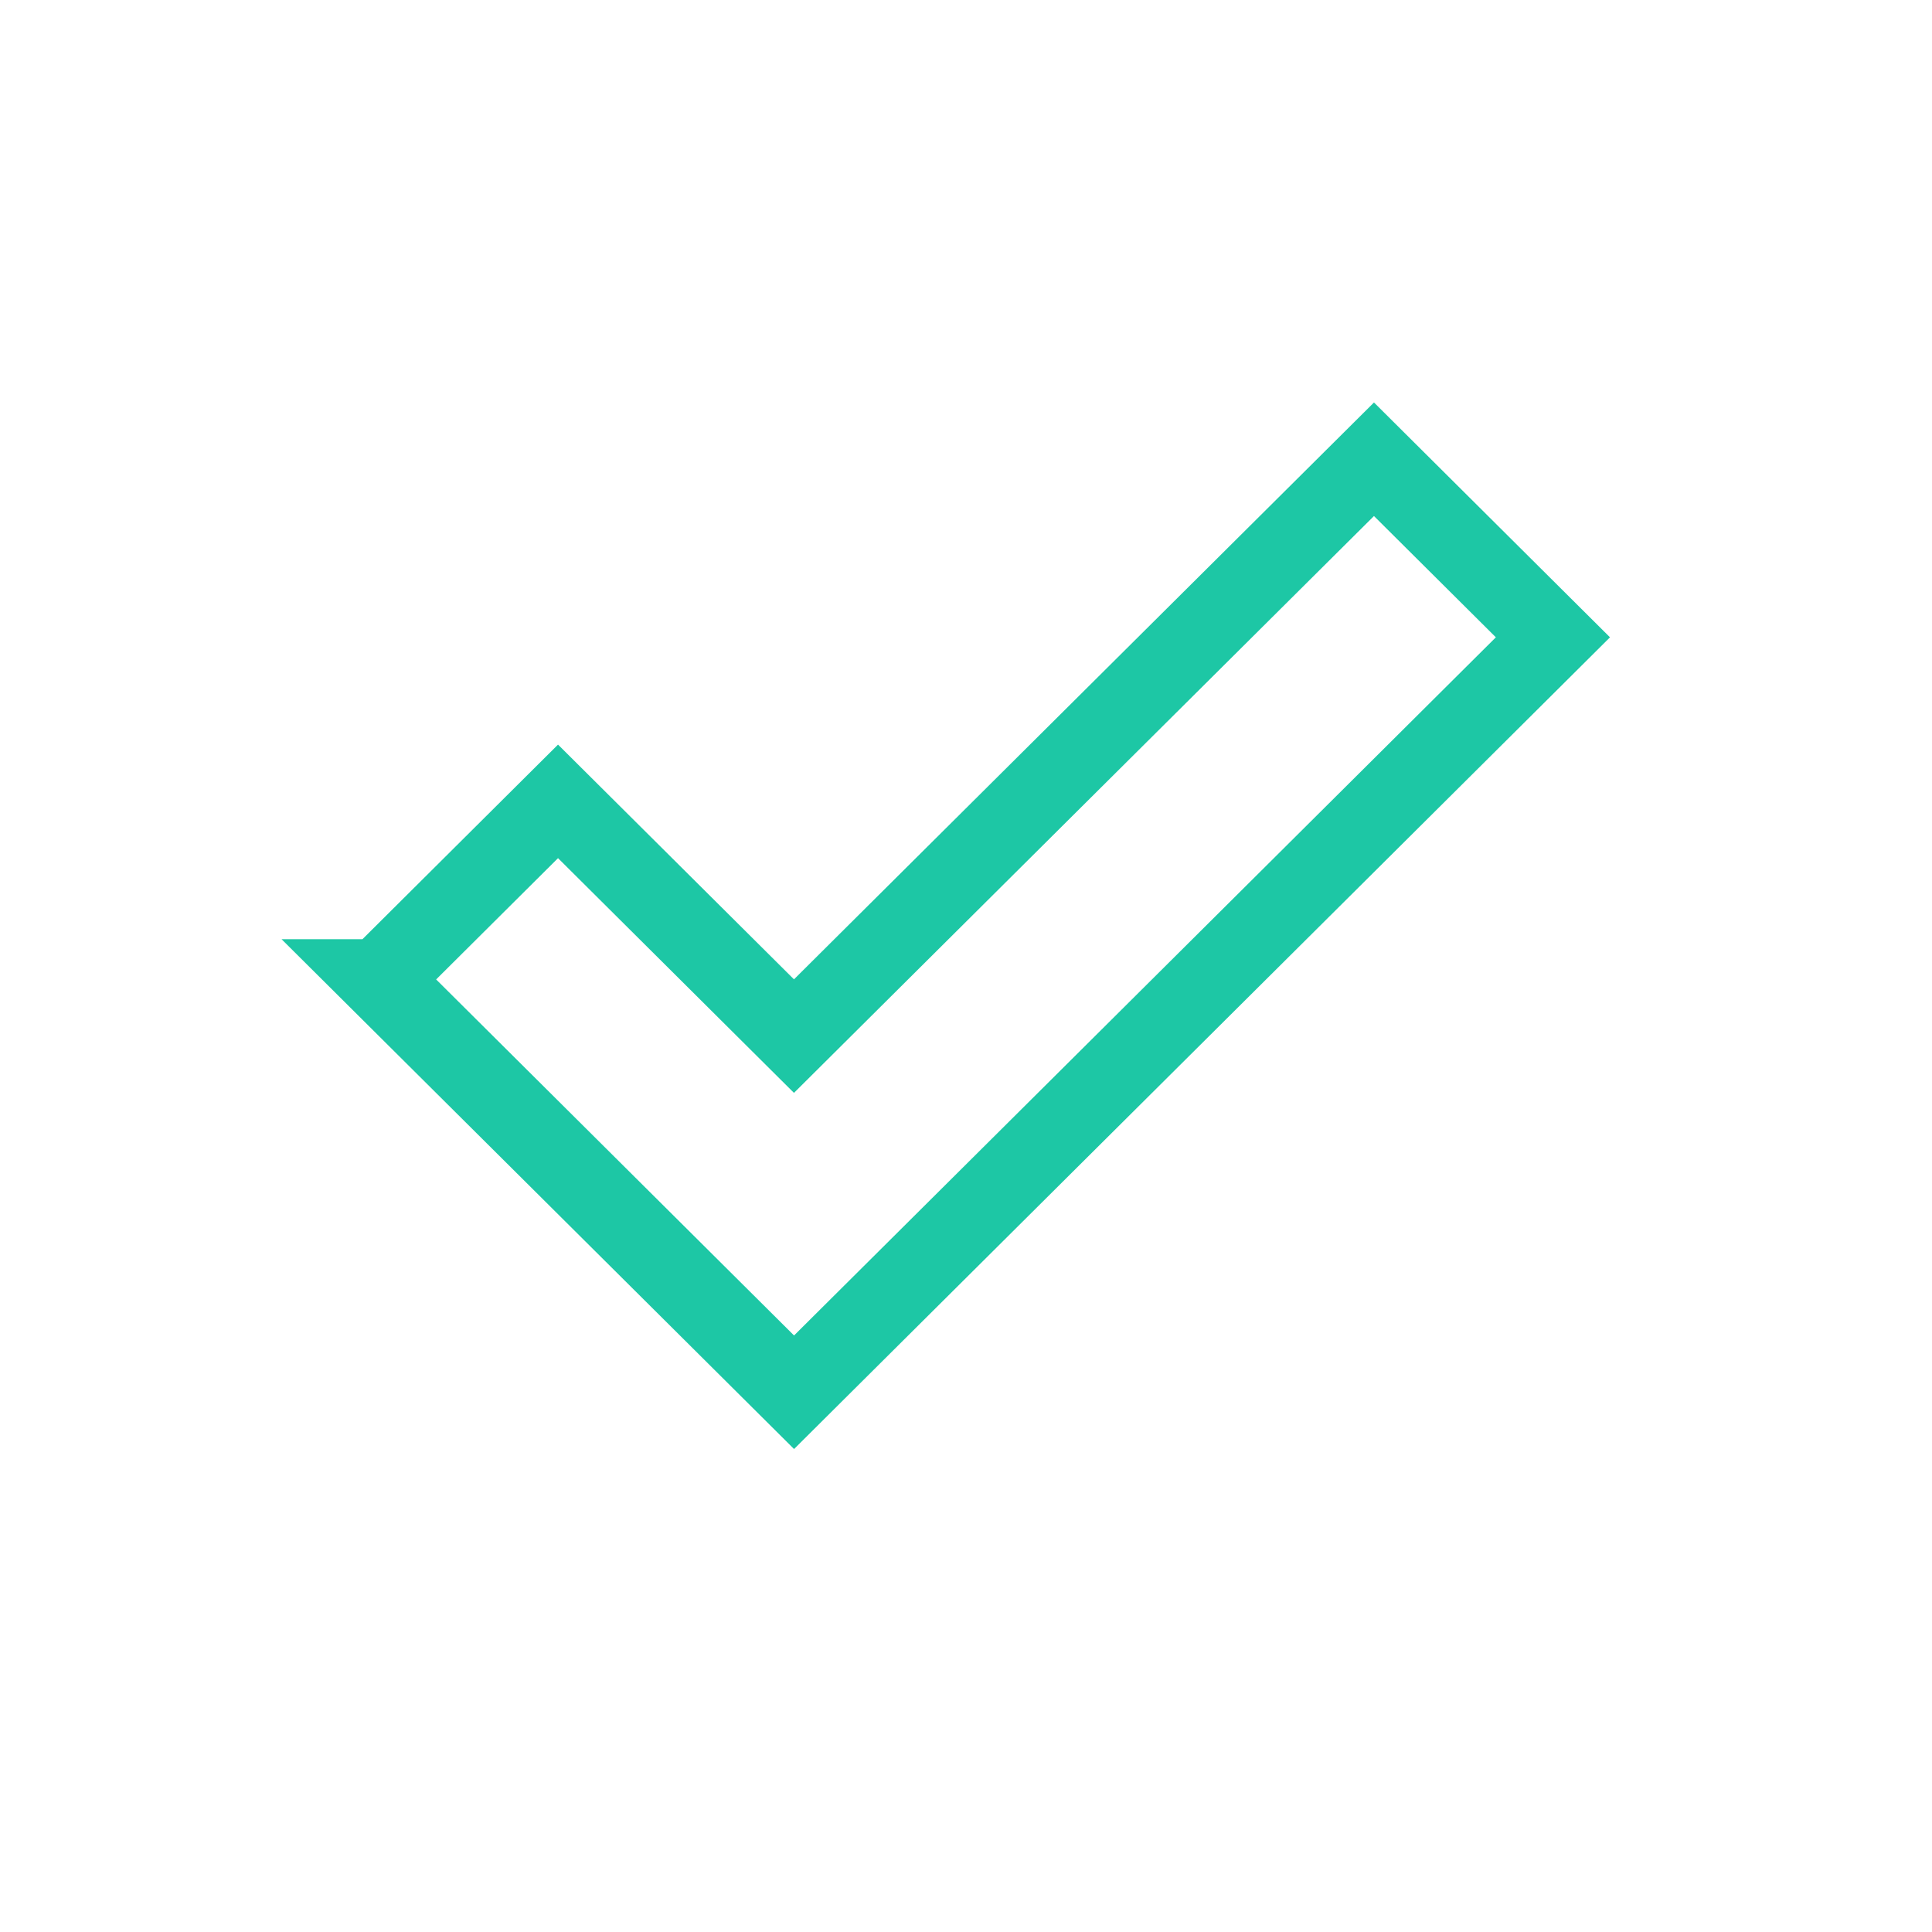 <svg xmlns="http://www.w3.org/2000/svg" width="24" height="24" viewBox="0 0 24 24">
    <path fill="none" fill-rule="evenodd" stroke="#1DC7A5" d="M4.709 12.167l5.155 5.128 9.427-9.378-2.223-2.212-7.205 7.166-2.931-2.916-2.223 2.212z"/>
</svg>
